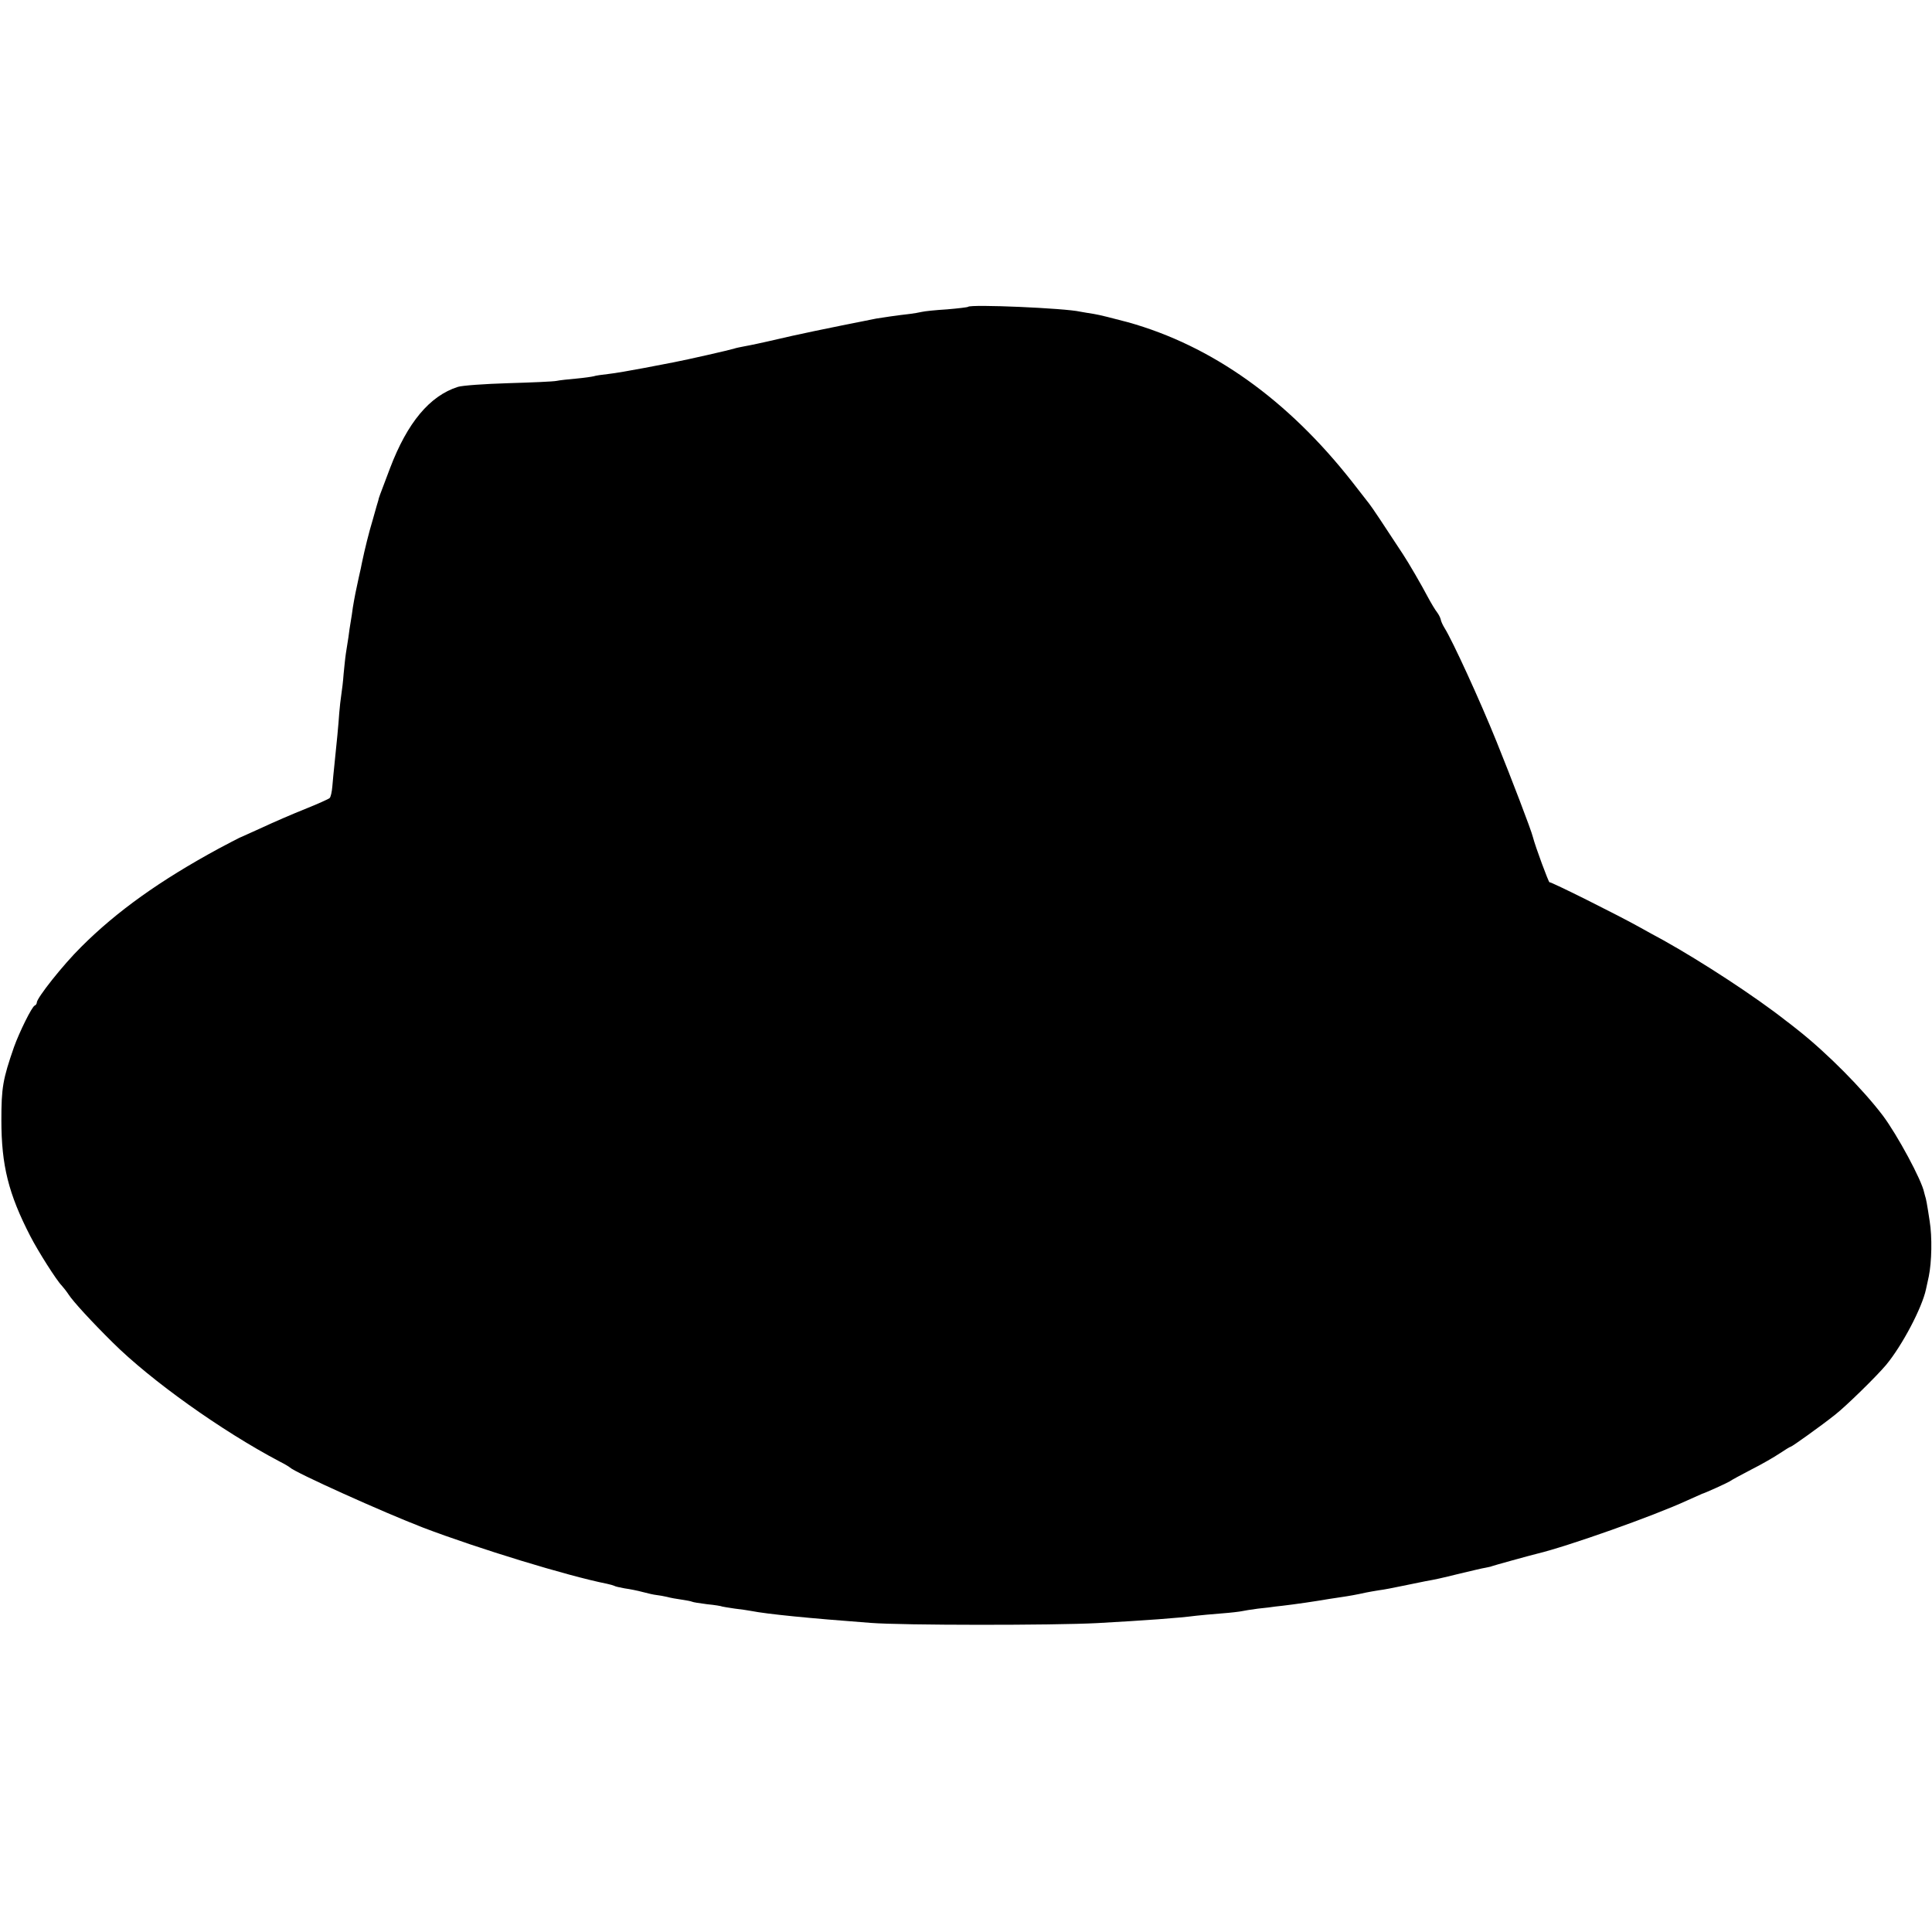 <?xml version="1.0" standalone="no"?>
<!DOCTYPE svg PUBLIC "-//W3C//DTD SVG 20010904//EN"
 "http://www.w3.org/TR/2001/REC-SVG-20010904/DTD/svg10.dtd">
<svg version="1.0" xmlns="http://www.w3.org/2000/svg"
 width="840pt" height="840pt" viewBox="0 0 840 840"
 preserveAspectRatio="xMidYMid meet">
<g transform="translate(0,840) scale(0.1,-0.1)"
fill="#000000" stroke="none">
<path d="M4209 7066 c-2 -2 -43 -7 -91 -11 -49 -3 -98 -8 -110 -11 -13 -3 -36
-7 -53 -9 -47 -5 -128 -17 -145 -20 -8 -2 -76 -15 -150 -30 -74 -15 -171 -35
-215 -45 -45 -10 -92 -21 -105 -24 -14 -3 -36 -8 -50 -11 -14 -3 -38 -8 -55
-11 -16 -3 -36 -7 -44 -10 -19 -6 -203 -48 -261 -59 -14 -3 -72 -14 -130 -25
-58 -11 -127 -23 -155 -26 -27 -3 -56 -7 -64 -10 -8 -2 -42 -7 -75 -10 -34 -3
-72 -7 -86 -10 -14 -3 -108 -7 -210 -10 -102 -3 -200 -10 -219 -16 -123 -39
-220 -156 -295 -353 -49 -129 -49 -129 -51 -140 -2 -5 -12 -41 -23 -80 -19
-63 -36 -133 -48 -190 -2 -11 -8 -40 -14 -65 -11 -49 -19 -89 -26 -132 -2 -16
-6 -43 -9 -60 -3 -18 -8 -49 -10 -68 -3 -19 -8 -51 -11 -70 -3 -19 -7 -60 -10
-90 -2 -30 -7 -71 -10 -90 -3 -19 -7 -55 -9 -80 -3 -47 -12 -141 -21 -225 -3
-27 -7 -70 -9 -94 -2 -24 -7 -47 -12 -51 -4 -4 -53 -26 -108 -48 -55 -22 -138
-58 -185 -80 -47 -21 -92 -42 -100 -45 -8 -4 -49 -25 -90 -47 -254 -138 -442
-272 -597 -427 -79 -78 -193 -222 -193 -242 0 -5 -4 -11 -9 -13 -12 -4 -67
-116 -90 -180 -49 -141 -55 -178 -55 -318 0 -197 31 -321 126 -505 34 -66 114
-192 136 -214 7 -8 21 -25 30 -39 20 -31 101 -119 192 -209 166 -165 473 -384
725 -517 22 -11 42 -23 45 -26 22 -22 406 -195 580 -262 239 -91 628 -210 799
-244 14 -3 28 -7 32 -9 4 -3 24 -7 45 -11 22 -3 57 -10 79 -16 22 -6 49 -12
60 -13 11 -1 31 -5 45 -8 14 -4 42 -9 64 -12 21 -3 41 -7 45 -9 3 -2 33 -7 66
-11 32 -3 62 -8 65 -10 3 -1 28 -5 55 -9 28 -3 59 -8 70 -10 71 -14 253 -32
520 -52 137 -11 795 -11 985 -1 215 12 353 22 430 32 19 2 69 7 110 10 41 3
82 8 90 10 8 2 40 7 70 11 30 3 64 7 75 9 11 1 45 5 75 9 30 4 80 11 110 16
30 5 73 12 95 15 41 6 70 11 115 21 14 3 39 7 57 10 18 2 64 11 102 19 39 8
83 17 98 20 45 8 64 12 153 34 47 11 96 23 110 25 14 3 25 5 25 6 0 1 166 47
199 55 133 32 506 164 651 231 33 15 62 28 65 29 12 3 107 46 120 54 8 6 51
29 95 52 44 22 99 54 123 70 24 16 45 29 48 29 5 0 134 92 194 140 47 37 177
164 220 215 70 84 157 249 174 330 4 17 9 41 12 55 13 63 15 172 4 240 -11 73
-16 100 -20 110 -1 3 -3 10 -4 15 -10 53 -117 251 -180 335 -89 117 -241 270
-367 370 -24 19 -48 38 -54 42 -132 104 -363 255 -533 350 -32 17 -77 42 -102
56 -91 51 -389 200 -393 196 -3 -3 -62 156 -72 196 -7 30 -95 259 -158 415
-73 181 -192 440 -226 494 -8 13 -16 30 -17 38 -2 8 -9 22 -16 31 -8 10 -26
40 -41 68 -24 46 -83 148 -107 184 -81 124 -137 208 -147 220 -6 8 -40 51 -74
95 -281 358 -610 592 -975 694 -60 16 -127 33 -148 36 -21 3 -48 8 -60 10 -64
15 -475 33 -487 21z"/>
</g>
</svg>
